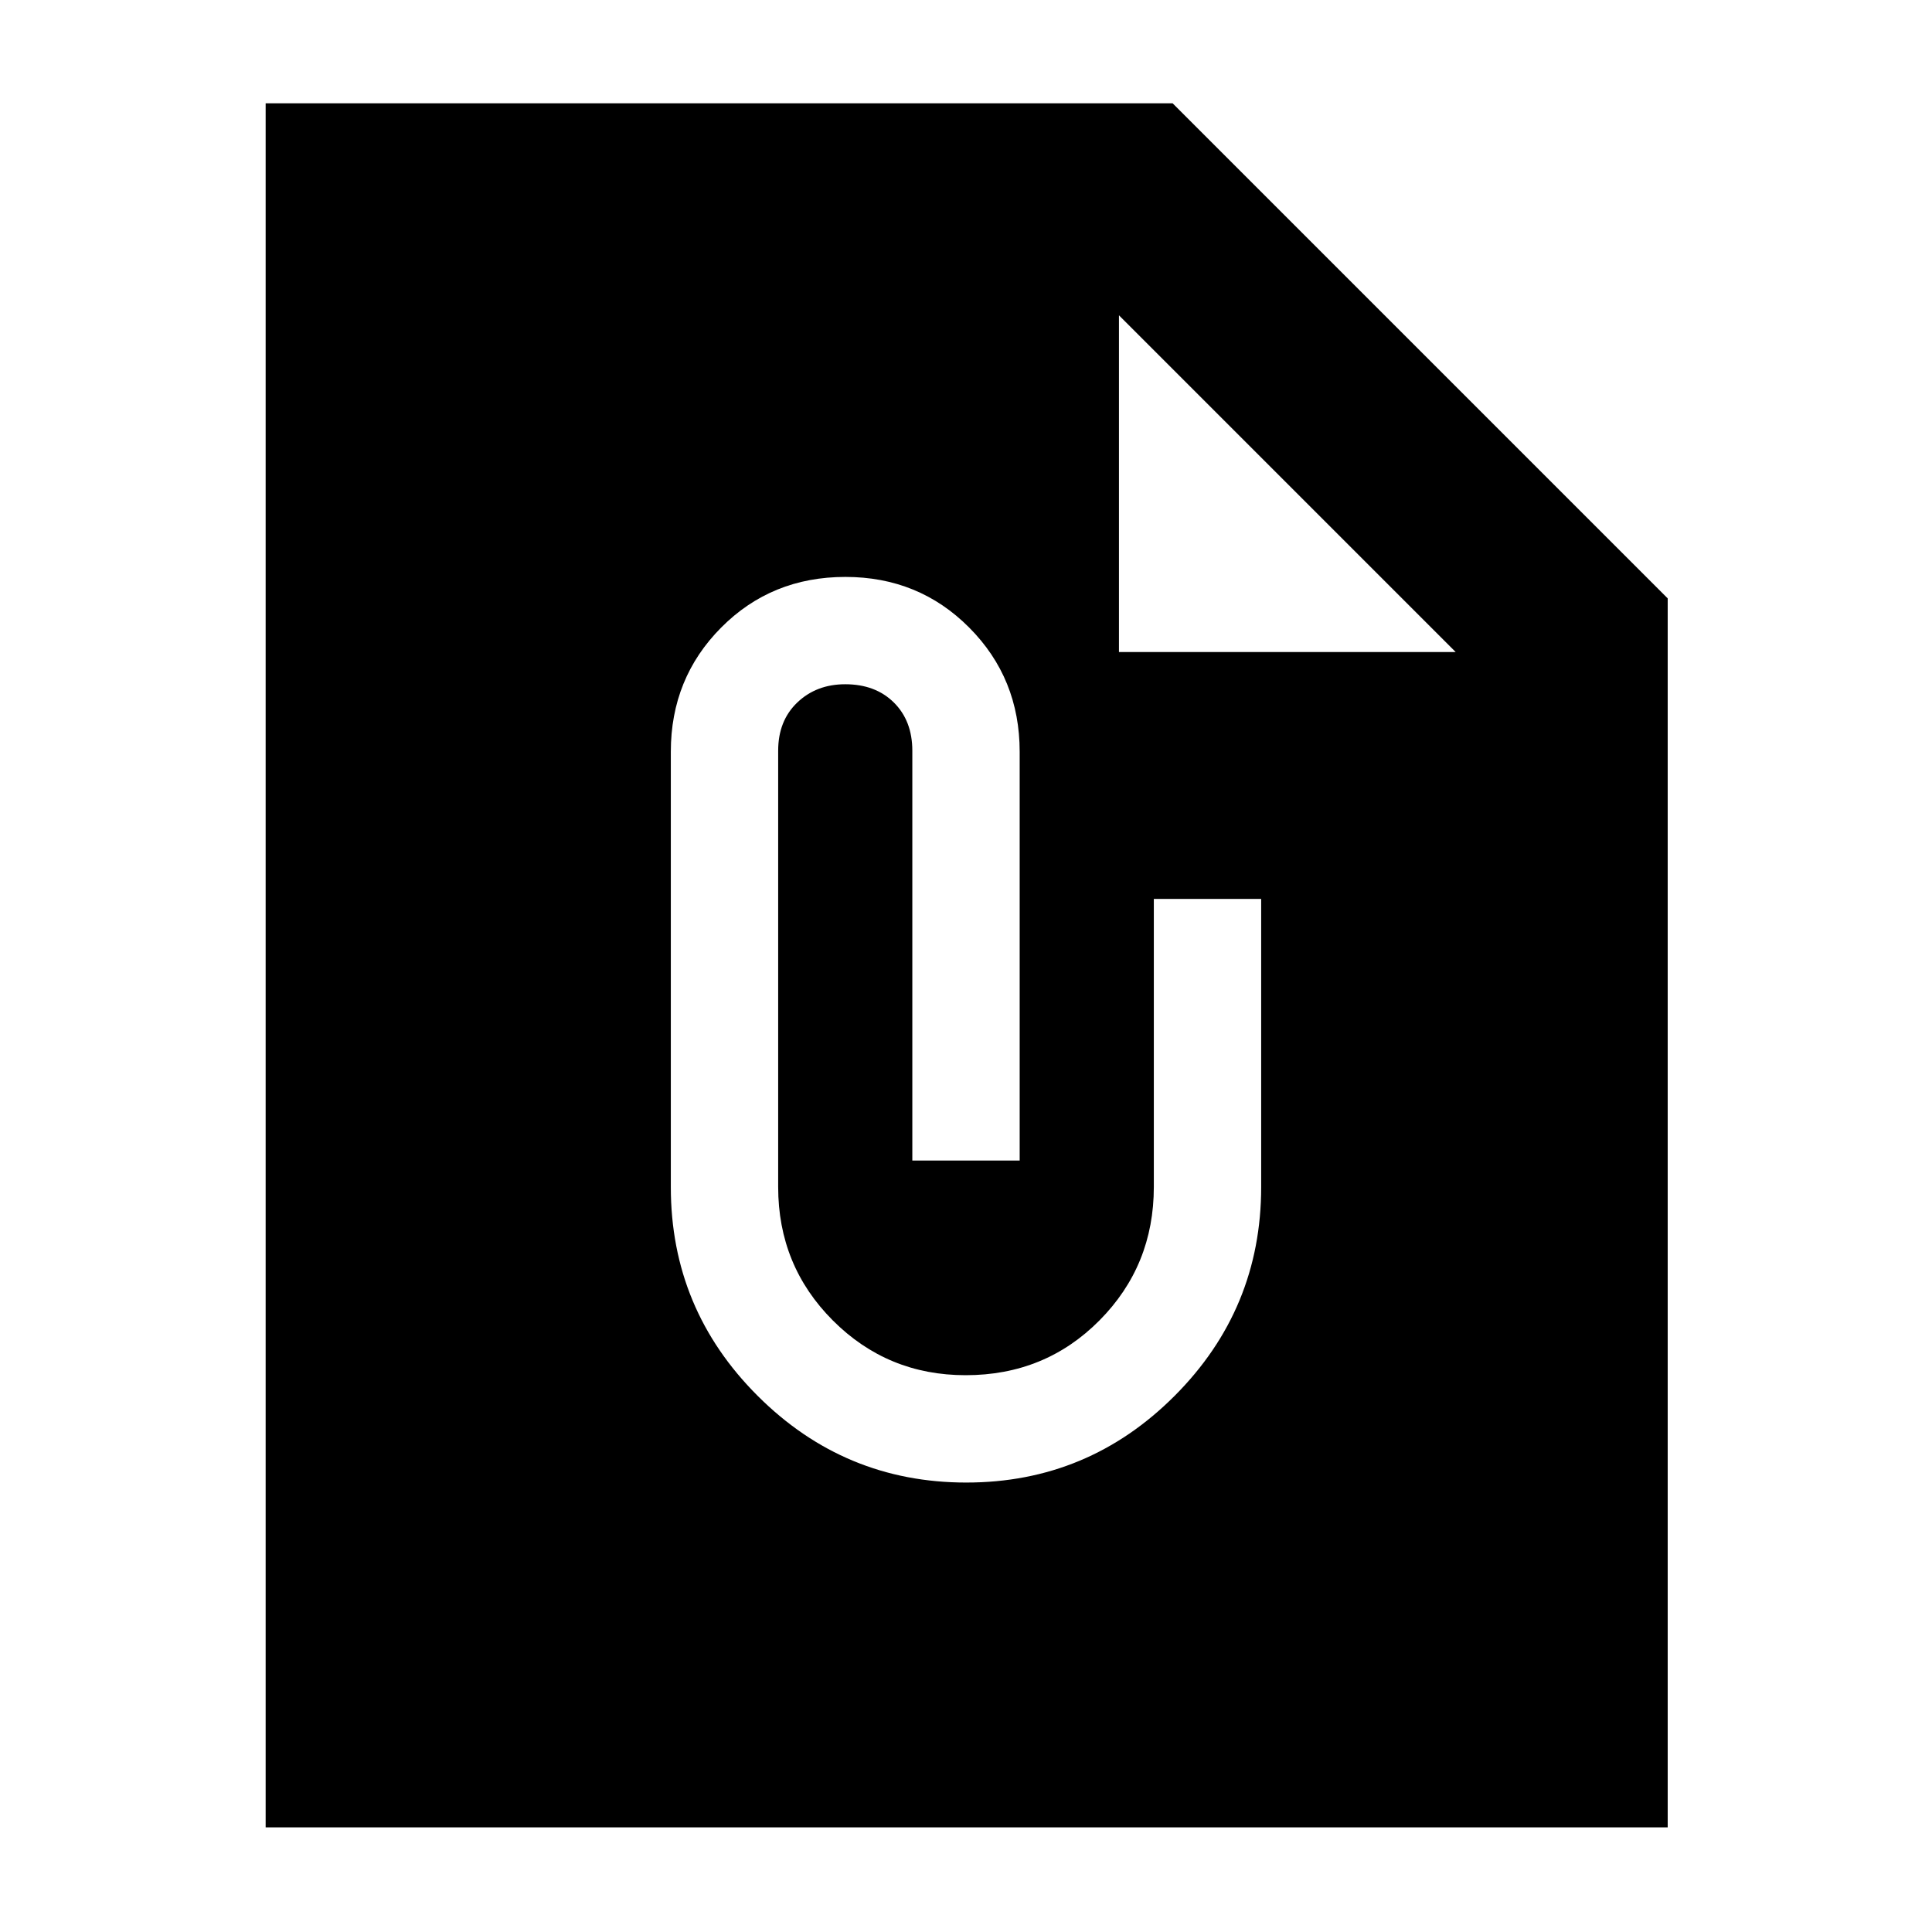 <svg xmlns="http://www.w3.org/2000/svg" height="40" viewBox="0 -960 960 960" width="40"><path d="M480.18-223.33q60.49 0 103.49-43.09 43-43.08 43-103.77v-143.14h-53.34v143.11q0 39.09-27 66.32-27 27.23-66.49 27.23-38.84 0-66.01-27.21-27.16-27.22-27.16-66.29v-216.81q0-14.87 9.5-23.95Q405.67-620 420-620q15 0 24.17 9.09 9.16 9.09 9.16 23.97v203.61h53.34v-203.13q0-36.49-25.06-61.68-25.05-25.19-61.54-25.19-36.74 0-61.74 25.18t-25 61.66v216.38q0 60.61 43.14 103.69 43.13 43.09 103.71 43.09ZM132-52v-856.67h450.67l246 246V-52H132Zm424-751.33V-636h167.33L556-803.33Z"/></svg>